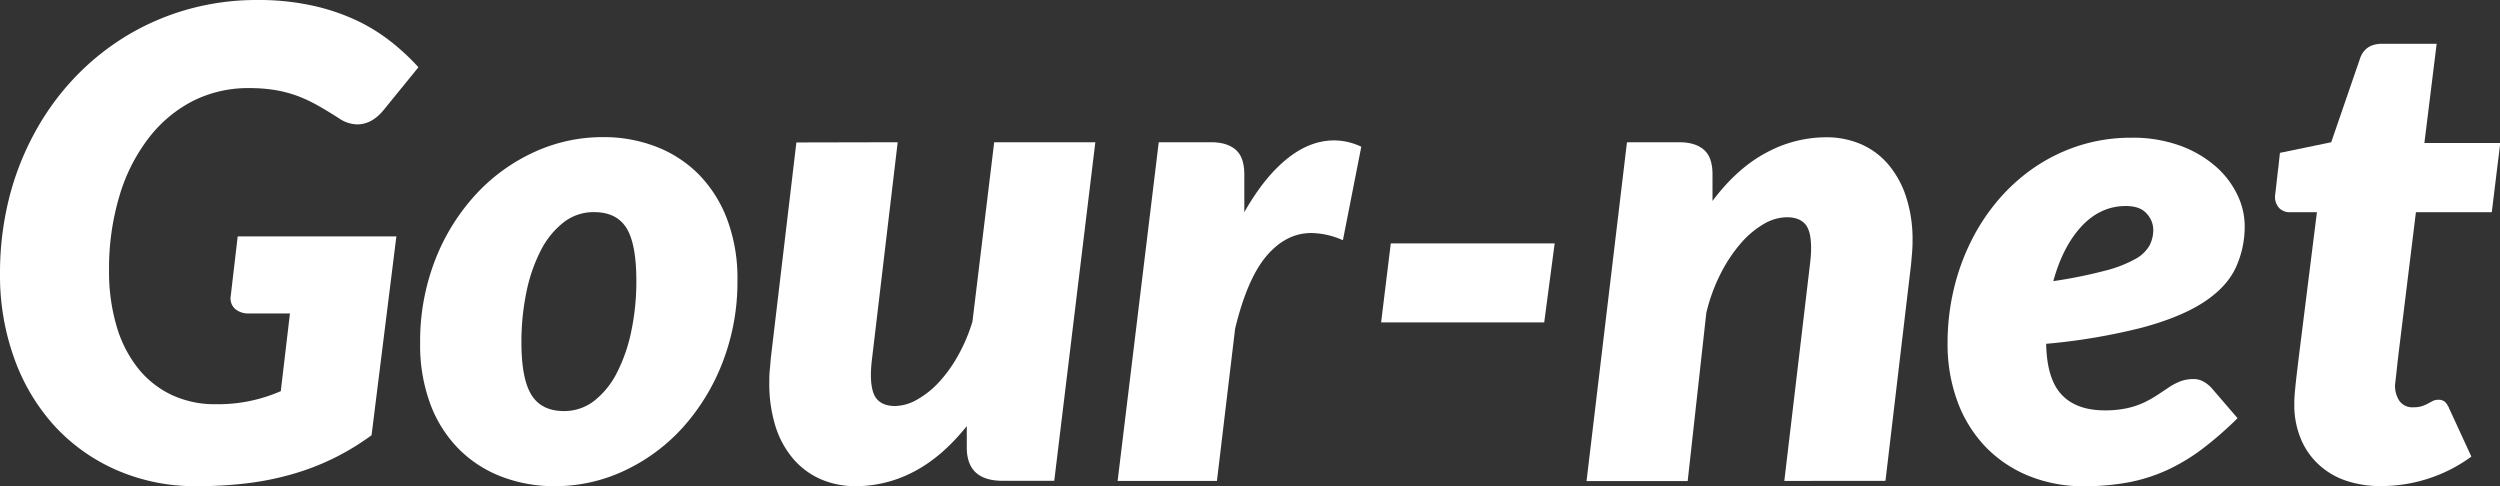<svg id="Layer_1" data-name="Layer 1" xmlns="http://www.w3.org/2000/svg" viewBox="0 0 790.92 153.81"><rect x="0" y="0" width="790.92" height="153.81" fill="#333333" stroke="none"/><defs><style>.cls-1{fill:#fff;}</style></defs><title>logo</title><path class="cls-1" d="M68.18,127.88a49.56,49.56,0,0,0,20.65-4.13l2.9-24.59H78.92a6.55,6.55,0,0,1-4.44-1.34,4.51,4.51,0,0,1-1.55-3.61L75.2,74.79h50.2l-7.85,62.9a79.73,79.73,0,0,1-12,7.29,78.8,78.8,0,0,1-13,5,91.81,91.81,0,0,1-14.26,2.9,129.62,129.62,0,0,1-16,.93,62,62,0,0,1-25.46-5.12,58.42,58.42,0,0,1-19.73-14.1A63.58,63.58,0,0,1,4.49,113.32,77.22,77.22,0,0,1,0,86.66a97.48,97.48,0,0,1,2.84-23.8A88,88,0,0,1,11,41.94,82.6,82.6,0,0,1,23.6,24.58,79.79,79.79,0,0,1,40,11.36,78.68,78.68,0,0,1,59.5,2.94,80.31,80.31,0,0,1,81.4,0,79.42,79.42,0,0,1,98.8,1.76a66.26,66.26,0,0,1,14,4.7,56.61,56.61,0,0,1,11,6.81,72.32,72.32,0,0,1,8.58,8l-11,13.53q-3.72,4.55-8.37,4.55a10.45,10.45,0,0,1-5.68-1.86c-2.48-1.59-4.79-3-6.92-4.19a44,44,0,0,0-6.46-3,39.19,39.19,0,0,0-6.92-1.81,49.9,49.9,0,0,0-8.21-.62,38.73,38.73,0,0,0-18,4.18A41.66,41.66,0,0,0,46.9,43.85a56,56,0,0,0-9.14,18.23A79.88,79.88,0,0,0,34.5,85.53a60.57,60.57,0,0,0,2.43,17.82,38.75,38.75,0,0,0,6.87,13.32A30,30,0,0,0,54.44,125,32.05,32.05,0,0,0,68.18,127.88Z"/><path class="cls-1" d="M175.5,153.81a46.38,46.38,0,0,1-16.79-3,38.37,38.37,0,0,1-13.53-8.73,40.07,40.07,0,0,1-9-14.15,53.46,53.46,0,0,1-3.26-19.37,70.88,70.88,0,0,1,4.7-26.18A65.57,65.57,0,0,1,150.3,61.77a57.74,57.74,0,0,1,18.43-13.53,51.84,51.84,0,0,1,22.06-4.86,45.91,45.91,0,0,1,16.73,3A38.44,38.44,0,0,1,221,55.11a40.9,40.9,0,0,1,9,14.15,52.81,52.81,0,0,1,3.3,19.37,70.17,70.17,0,0,1-4.7,26A66.38,66.38,0,0,1,216,135.26a58,58,0,0,1-18.44,13.64A51.43,51.43,0,0,1,175.5,153.81Zm2.89-23.76A15.43,15.43,0,0,0,188,126.8a26.47,26.47,0,0,0,7.18-8.89,51.52,51.52,0,0,0,4.54-13.12,76,76,0,0,0,1.6-16q0-11.67-3.15-16.68t-10.28-5a15.38,15.38,0,0,0-9.6,3.25,26.42,26.42,0,0,0-7.18,8.84,50.72,50.72,0,0,0-4.55,13.12,77.39,77.39,0,0,0-1.6,16q0,11.46,3.15,16.58T178.39,130.05Z"/><path class="cls-1" d="M284,45l-8.06,68c-.14,1.11-.24,2.12-.31,3s-.1,1.81-.1,2.64c0,3.65.63,6.19,1.91,7.64s3.19,2.17,5.73,2.17a14.42,14.42,0,0,0,6.77-1.91,28.21,28.21,0,0,0,6.87-5.37,43.49,43.49,0,0,0,6.14-8.42,53.48,53.48,0,0,0,4.7-11L314.53,45h32l-13,107.11H317.22q-11.36,0-11.36-10.53V134.8q-7.75,9.7-16.63,14.36a39.4,39.4,0,0,1-18.49,4.65,27.47,27.47,0,0,1-11-2.17,24.23,24.23,0,0,1-8.68-6.36A29.18,29.18,0,0,1,245.38,135a45.36,45.36,0,0,1-2-14.1c0-1.24,0-2.52.15-3.83s.22-2.65.36-4l8.06-68Z"/><path class="cls-1" d="M353.58,152.15,366.59,45h16.53q5,0,7.75,2.32T393.66,55V67.14q6.19-10.95,13.43-16.83t15-5.89a20.21,20.21,0,0,1,8.58,2L424.85,76a25.23,25.23,0,0,0-10-2.28q-7.95,0-14.1,7.18t-10,23.09L385,152.15Z"/><path class="cls-1" d="M440,77h51.85l-3.31,25H436.94Z"/><path class="cls-1" d="M564.5,152.15l8.06-68.07c.14-1.1.24-2.12.31-3s.1-1.81.1-2.64c0-3.65-.63-6.18-1.91-7.59s-3.18-2.12-5.73-2.12A14.81,14.81,0,0,0,558,70.86,29,29,0,0,0,550.71,77a47.1,47.1,0,0,0-6.35,9.56A55.71,55.71,0,0,0,539.82,99l-5.89,53.19h-32L514.72,45h16.52q5,0,7.75,2.32T541.78,55v8.58q7.74-10.33,16.94-15.24a39.89,39.89,0,0,1,19-4.91,27.51,27.51,0,0,1,11,2.17,23.77,23.77,0,0,1,8.62,6.36A30.52,30.52,0,0,1,603,62.18a43.69,43.69,0,0,1,2.07,14.05c0,1.24-.05,2.52-.16,3.82s-.22,2.66-.36,4l-8.05,68.07Z"/><path class="cls-1" d="M710.15,71.38a31.06,31.06,0,0,1-2.89,13.43q-2.89,6.09-10.07,10.79t-19.32,8a191.94,191.94,0,0,1-30.53,5.17q.21,11,4.81,16t13.58,5.06a32.85,32.85,0,0,0,7.34-.72,25.45,25.45,0,0,0,5.42-1.86,36,36,0,0,0,4.18-2.38l3.57-2.37a18,18,0,0,1,3.56-1.86,11.67,11.67,0,0,1,4.24-.72,6.22,6.22,0,0,1,3,.77,10,10,0,0,1,2.58,2l8.27,9.61A112.29,112.29,0,0,1,696.77,142a60.25,60.25,0,0,1-11.15,6.71,53.21,53.21,0,0,1-12.19,3.88,75.51,75.51,0,0,1-14.1,1.24,45.65,45.65,0,0,1-17.46-3.26,39.74,39.74,0,0,1-13.69-9.19,41.24,41.24,0,0,1-8.88-14.31,52.36,52.36,0,0,1-3.15-18.59,73.37,73.37,0,0,1,1.91-16.73,70,70,0,0,1,5.48-15.34,64.05,64.05,0,0,1,8.72-13.23,58,58,0,0,1,11.62-10.38A54.85,54.85,0,0,1,658,46a54,54,0,0,1,16.37-2.43,43.65,43.65,0,0,1,15.24,2.48,35.52,35.52,0,0,1,11.2,6.46,27.82,27.82,0,0,1,6.92,8.93A22.71,22.71,0,0,1,710.15,71.38Zm-37.6-6.2q-8,0-13.95,6.35t-9,17.41a149.88,149.88,0,0,0,16.21-3.26A39.79,39.79,0,0,0,675.44,82a11.48,11.48,0,0,0,4.6-4.33,10.88,10.88,0,0,0,1.19-5,7.63,7.63,0,0,0-2.07-5.07Q677.09,65.18,672.55,65.18Z"/><path class="cls-1" d="M725.85,129v-1.76q0-1,.15-2.94c.11-1.28.28-3,.52-5.07s.57-4.87,1-8.31L733,67.14H724.4a4.56,4.56,0,0,1-3.3-1.29A5.11,5.11,0,0,1,719.75,62c0-.07.07-.67.21-1.81s.27-2.34.41-3.62.28-2.46.42-3.56.2-1.72.2-1.86l.31-2.79L737.52,45l9-26.14c1-3.3,3.37-5,7-5h17.36L767,45.24h24l-2.68,21.9h-24l-5.16,42c-.35,2.83-.6,5-.78,6.67s-.31,2.85-.41,3.71-.17,1.45-.2,1.76-.06.5-.06.57a8.6,8.6,0,0,0,1.4,5,5,5,0,0,0,4.39,2,8.76,8.76,0,0,0,2.73-.36,11.07,11.07,0,0,0,1.92-.83c.55-.3,1.06-.58,1.54-.82a3.71,3.71,0,0,1,1.66-.36,3.1,3.1,0,0,1,2.17.67,6.2,6.2,0,0,1,1.34,2.12l7,15.18a48,48,0,0,1-13.73,7,48.73,48.73,0,0,1-14.78,2.33,34,34,0,0,1-11.15-1.71,23.86,23.86,0,0,1-8.52-5,22.89,22.89,0,0,1-5.58-7.79A27.67,27.67,0,0,1,725.85,129Z"/></svg>